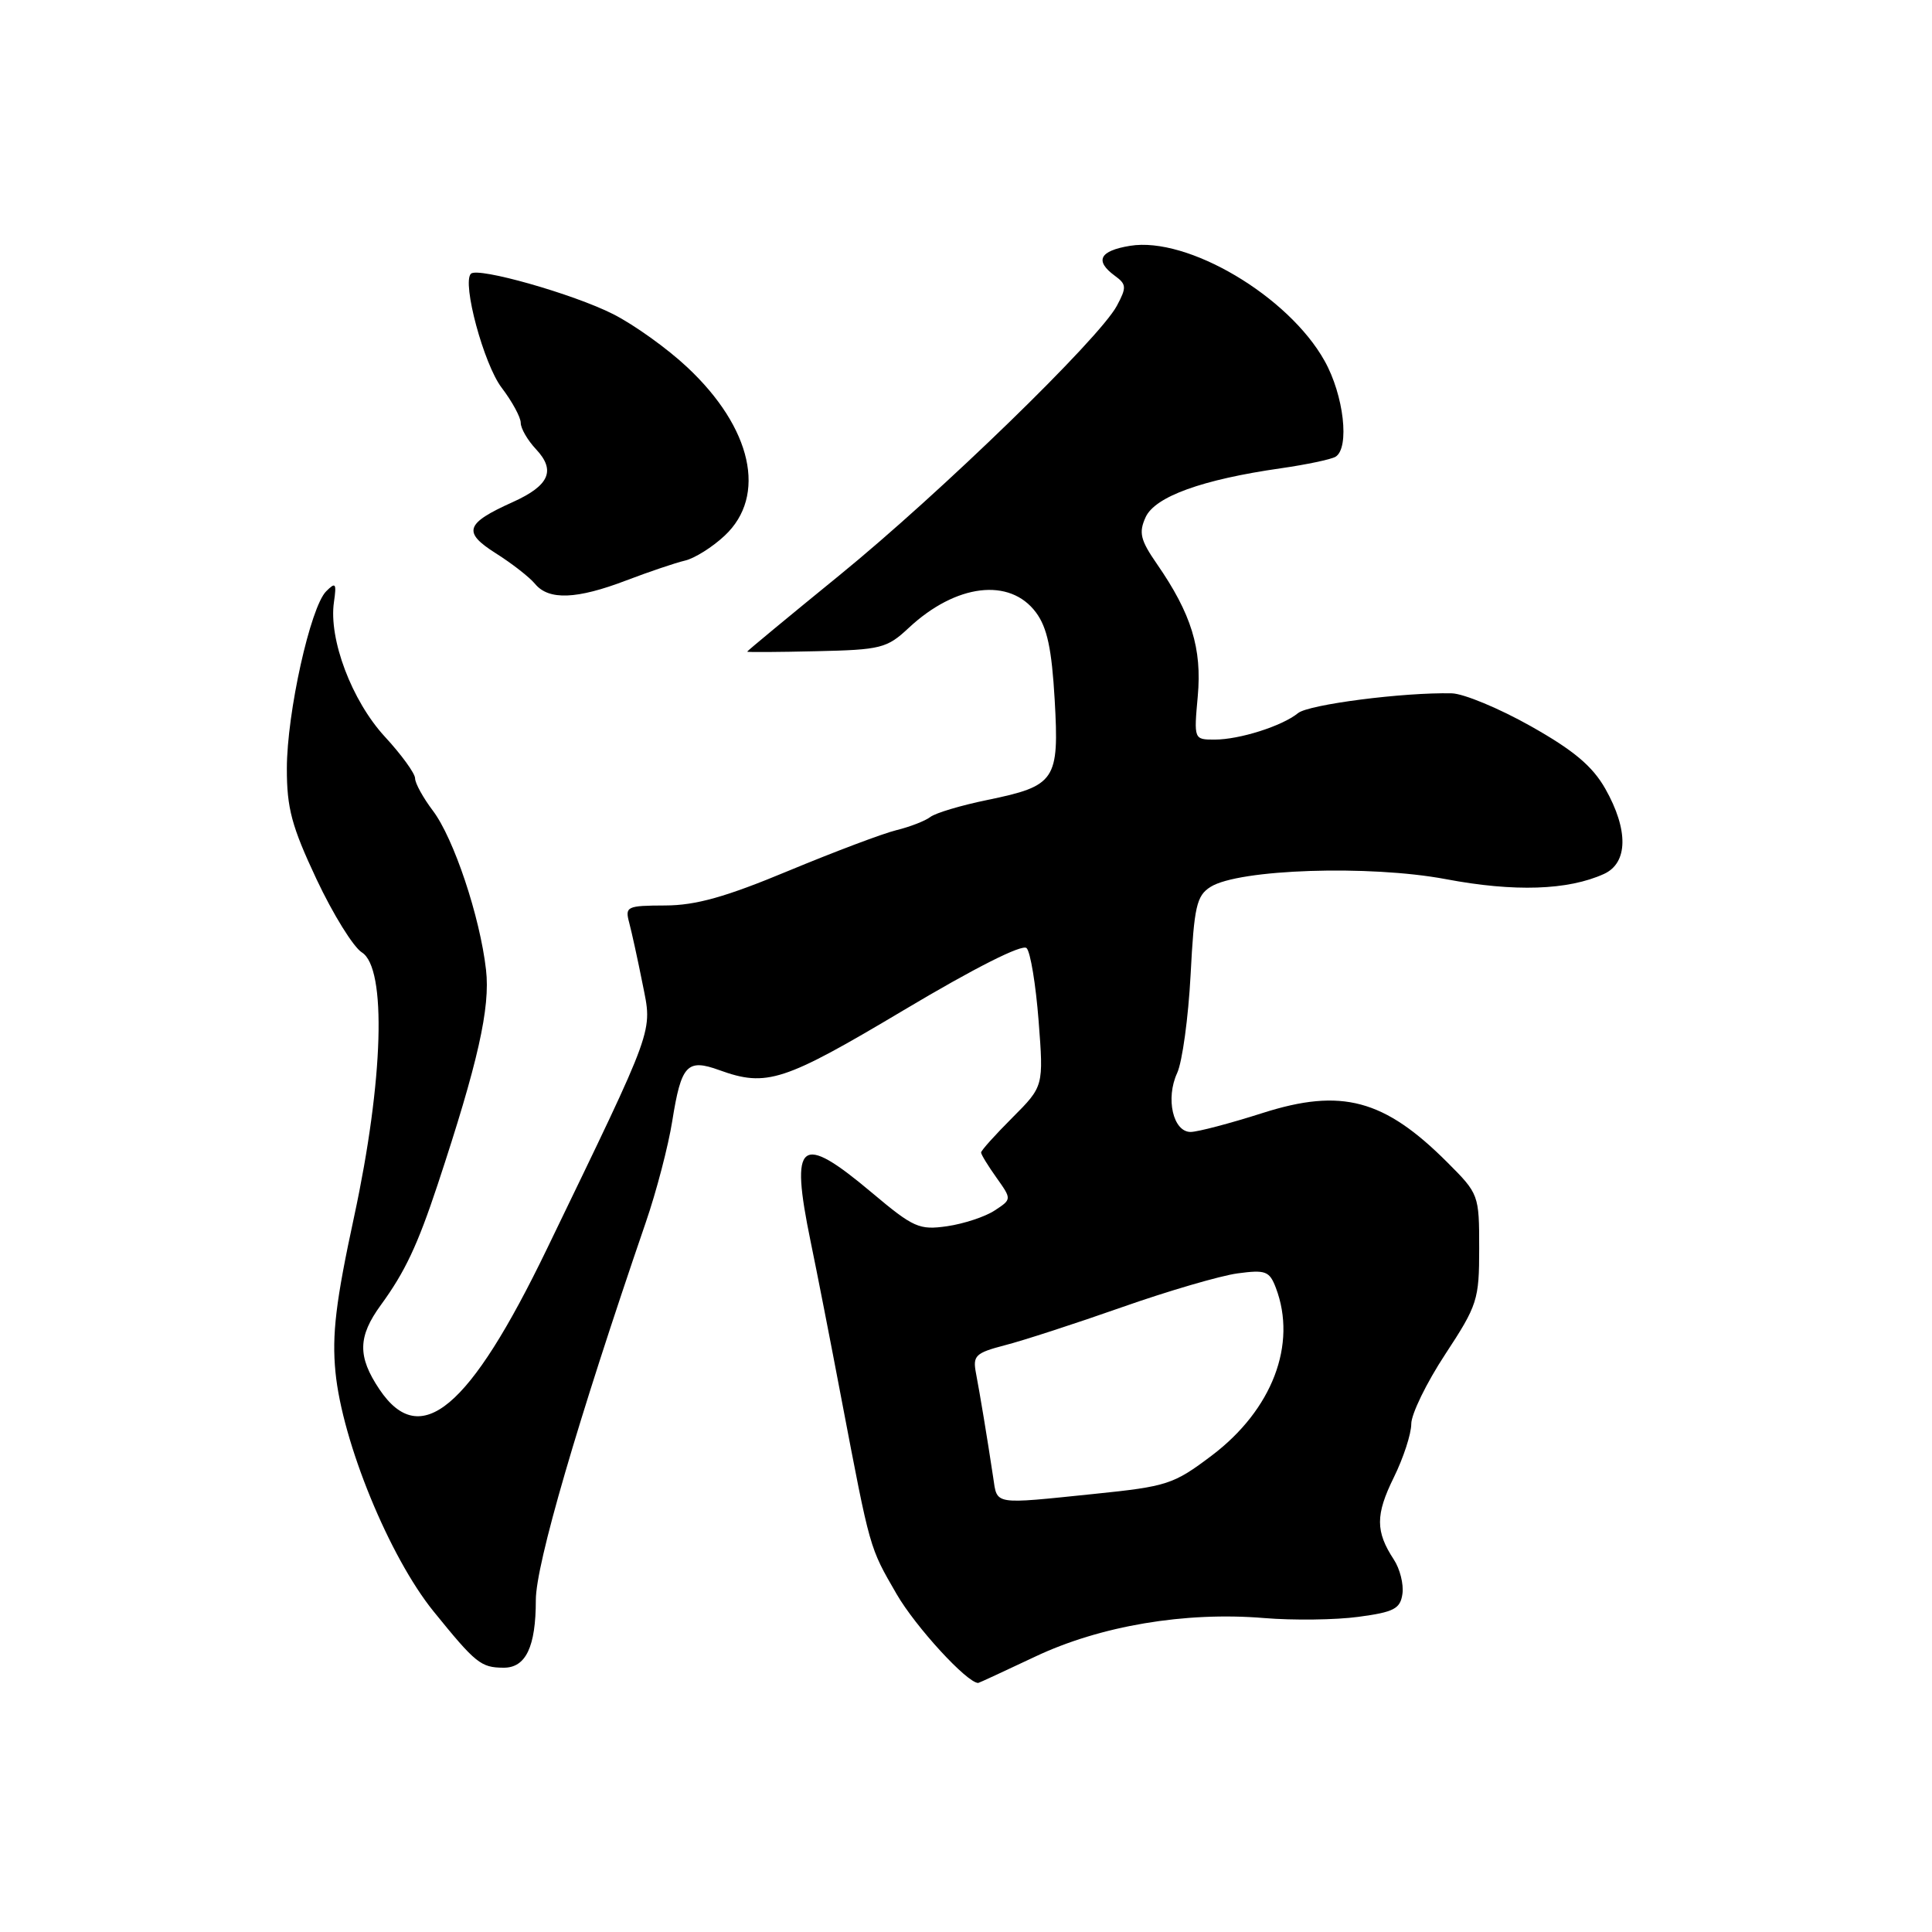 <?xml version="1.0" encoding="UTF-8" standalone="no"?>
<!DOCTYPE svg PUBLIC "-//W3C//DTD SVG 1.1//EN" "http://www.w3.org/Graphics/SVG/1.1/DTD/svg11.dtd" >
<svg xmlns="http://www.w3.org/2000/svg" xmlns:xlink="http://www.w3.org/1999/xlink" version="1.1" viewBox="0 0 256 256">
 <g >
 <path fill="currentColor"
d=" M 137.15 219.52 C 145.78 215.43 157.03 213.53 167.50 214.40 C 171.35 214.72 176.97 214.65 180.00 214.24 C 184.72 213.61 185.55 213.17 185.83 211.19 C 186.01 209.92 185.50 207.88 184.69 206.65 C 182.25 202.93 182.25 200.72 184.68 195.78 C 185.96 193.19 187.00 189.99 187.00 188.68 C 187.00 187.37 189.03 183.21 191.50 179.45 C 195.78 172.93 196.00 172.24 196.00 165.41 C 196.00 158.32 195.95 158.19 191.80 154.04 C 183.42 145.65 177.76 144.14 167.30 147.48 C 163.01 148.85 158.72 149.98 157.77 149.99 C 155.44 150.00 154.42 145.55 155.98 142.18 C 156.66 140.70 157.46 134.85 157.76 129.18 C 158.23 120.10 158.55 118.69 160.40 117.52 C 164.12 115.16 181.47 114.59 191.57 116.49 C 200.67 118.21 207.77 117.97 212.54 115.80 C 215.73 114.34 215.80 109.97 212.71 104.51 C 211.01 101.52 208.53 99.43 202.85 96.23 C 198.67 93.87 193.95 91.91 192.37 91.87 C 186.00 91.72 173.41 93.34 172.00 94.49 C 169.91 96.20 164.24 98.00 160.95 98.00 C 158.20 98.00 158.19 97.99 158.71 92.25 C 159.28 85.93 157.87 81.34 153.30 74.73 C 151.10 71.55 150.87 70.58 151.80 68.53 C 153.05 65.80 159.30 63.54 169.72 62.05 C 173.13 61.56 176.40 60.87 176.97 60.52 C 178.86 59.35 178.07 52.37 175.51 47.81 C 170.72 39.23 157.37 31.33 149.75 32.57 C 145.69 33.23 145.01 34.55 147.72 36.54 C 149.27 37.67 149.30 38.07 147.99 40.52 C 145.66 44.88 124.57 65.36 111.25 76.21 C 104.51 81.70 99.00 86.26 99.00 86.35 C 99.00 86.43 103.12 86.41 108.16 86.29 C 116.74 86.10 117.52 85.90 120.41 83.20 C 126.66 77.36 133.81 76.50 137.27 81.15 C 138.76 83.15 139.36 85.98 139.75 92.70 C 140.36 103.42 139.88 104.13 130.83 106.00 C 127.35 106.71 123.95 107.73 123.28 108.25 C 122.61 108.77 120.58 109.56 118.78 110.00 C 116.98 110.44 110.55 112.87 104.50 115.38 C 96.15 118.86 92.21 119.97 88.13 119.98 C 83.06 120.00 82.80 120.12 83.37 122.25 C 83.70 123.49 84.50 127.13 85.14 130.35 C 86.45 136.93 86.97 135.48 72.46 165.51 C 62.21 186.72 55.71 192.18 50.28 184.10 C 47.36 179.75 47.40 177.12 50.48 172.90 C 53.67 168.52 55.32 165.01 57.98 157.00 C 63.34 140.80 64.98 133.53 64.40 128.50 C 63.60 121.46 60.12 111.06 57.35 107.41 C 56.06 105.70 55.00 103.78 55.00 103.13 C 55.00 102.49 53.19 99.99 50.98 97.60 C 46.62 92.86 43.53 84.69 44.25 79.78 C 44.61 77.27 44.48 77.09 43.22 78.35 C 41.13 80.44 38.02 94.45 38.01 101.81 C 38.00 107.09 38.65 109.50 41.95 116.52 C 44.13 121.15 46.83 125.50 47.95 126.20 C 51.26 128.27 50.82 143.13 46.92 161.22 C 44.49 172.47 43.97 176.84 44.45 181.80 C 45.36 191.10 51.58 206.27 57.45 213.52 C 63.04 220.42 63.72 220.96 66.71 220.98 C 69.67 221.01 71.00 218.22 71.00 212.02 C 71.00 207.29 76.49 188.44 85.56 162.00 C 86.98 157.88 88.56 151.82 89.08 148.53 C 90.27 141.08 91.04 140.25 95.32 141.80 C 101.59 144.07 103.84 143.33 119.75 133.85 C 129.18 128.23 135.46 125.06 136.03 125.63 C 136.54 126.14 137.25 130.47 137.62 135.25 C 138.29 143.94 138.29 143.94 134.15 148.09 C 131.87 150.37 130.00 152.45 130.00 152.71 C 130.00 152.98 130.92 154.48 132.04 156.05 C 134.07 158.91 134.07 158.91 131.79 160.40 C 130.53 161.23 127.70 162.16 125.50 162.48 C 121.80 163.01 121.05 162.68 115.52 158.03 C 105.99 150.02 104.65 151.09 107.41 164.50 C 108.21 168.35 110.06 177.80 111.52 185.50 C 115.34 205.50 115.18 204.95 118.81 211.23 C 121.33 215.58 128.14 223.00 129.62 223.00 C 129.72 223.00 133.10 221.43 137.15 219.52 Z  M 83.01 76.90 C 86.03 75.75 89.52 74.57 90.77 74.28 C 92.02 73.99 94.39 72.51 96.02 70.98 C 101.66 65.71 99.65 56.68 91.04 48.64 C 88.42 46.18 84.01 43.02 81.24 41.62 C 75.97 38.95 63.31 35.36 62.40 36.27 C 61.19 37.47 64.11 48.28 66.47 51.37 C 67.86 53.20 69.00 55.29 69.00 56.03 C 69.00 56.77 69.91 58.34 71.03 59.53 C 73.67 62.35 72.79 64.34 67.94 66.53 C 61.65 69.36 61.27 70.51 65.69 73.31 C 67.80 74.64 70.14 76.46 70.89 77.36 C 72.71 79.57 76.42 79.42 83.01 76.90 Z  M 131.60 195.75 C 130.80 190.43 129.84 184.67 129.32 181.94 C 128.88 179.63 129.25 179.27 133.16 178.25 C 135.55 177.64 142.53 175.37 148.67 173.21 C 154.81 171.05 161.70 169.04 163.98 168.73 C 167.70 168.23 168.21 168.42 169.06 170.65 C 171.90 178.13 168.58 186.81 160.56 192.87 C 155.50 196.69 154.67 196.96 145.00 197.95 C 131.46 199.34 132.16 199.46 131.60 195.75 Z "/>
</g>
</svg>